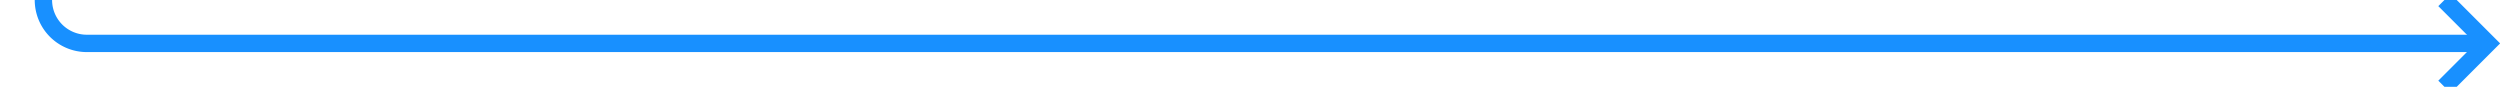 ﻿<?xml version="1.0" encoding="utf-8"?>
<svg version="1.1" xmlns:xlink="http://www.w3.org/1999/xlink" width="288px" height="10px" preserveAspectRatio="xMinYMid meet" viewBox="444 261  288 8" xmlns="http://www.w3.org/2000/svg">
  <path d="M 449 185  L 449 260  A 5 5 0 0 0 454 265 L 730 265  " stroke-width="2" stroke="#1890ff" fill="none" />
  <path d="M 724.893 260.707  L 729.186 265  L 724.893 269.293  L 726.307 270.707  L 731.307 265.707  L 732.014 265  L 731.307 264.293  L 726.307 259.293  L 724.893 260.707  Z " fill-rule="nonzero" fill="#1890ff" stroke="none" />
</svg>
